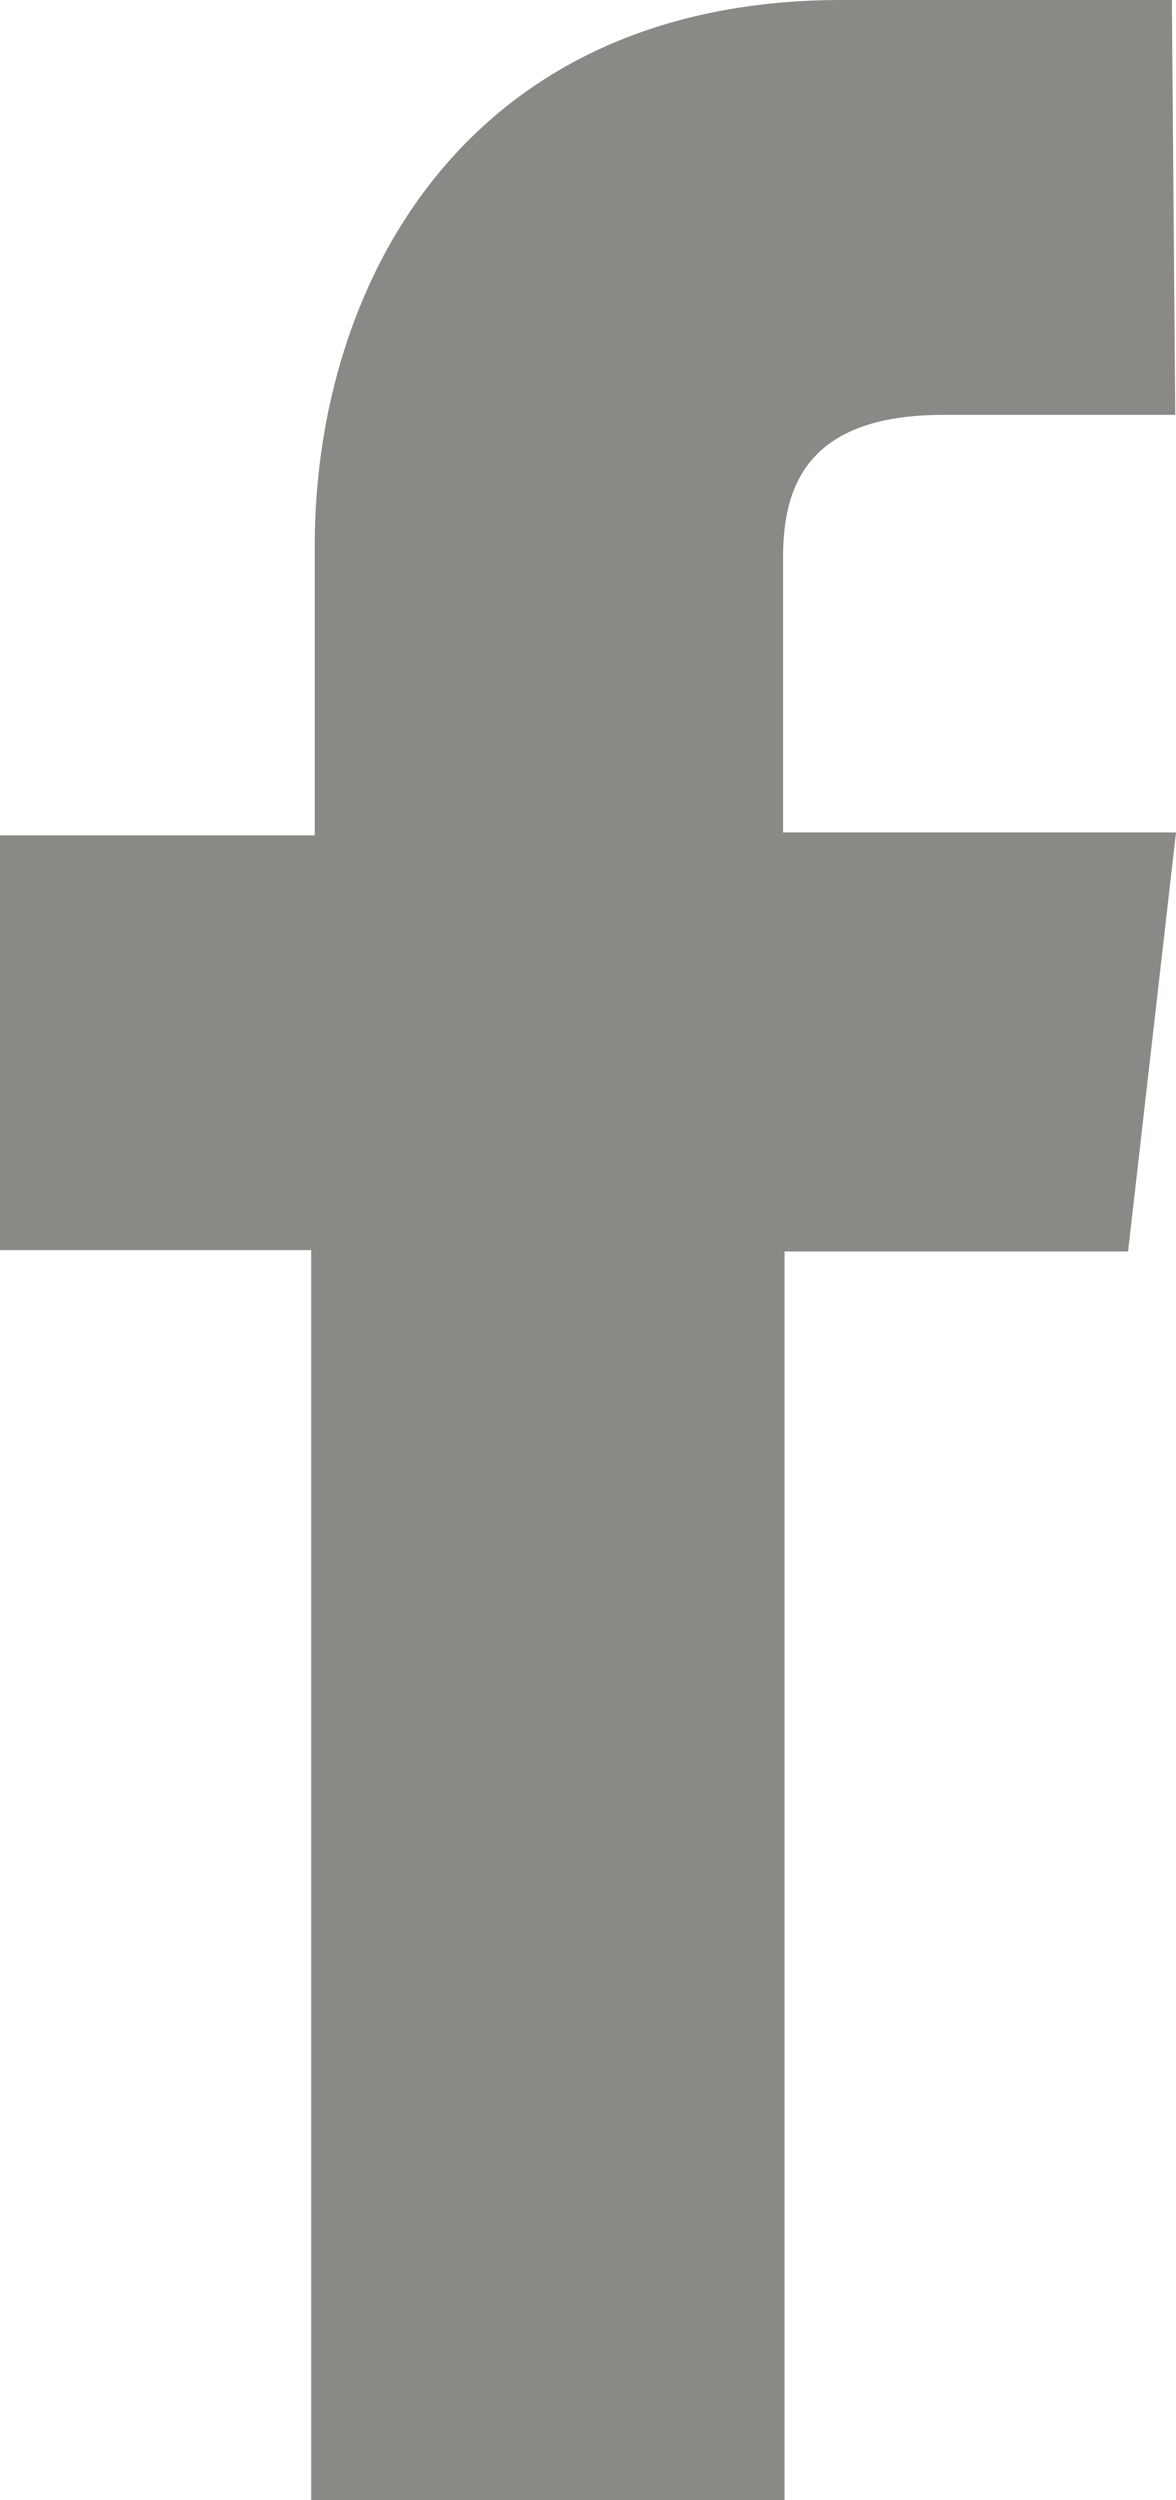 <svg width="8" height="17" viewBox="0 0 8 17" fill="none" xmlns="http://www.w3.org/2000/svg">
<path fill-rule="evenodd" clip-rule="evenodd" d="M7.972 0H5.724C3.176 0 2.141 1.924 2.141 3.711V5.68H-3.83845e-07V8.5H2.117V17H5.337V8.509H7.674L8 5.66H5.327V3.79C5.327 3.321 5.479 2.821 6.415 2.821H7.995L7.972 0Z" fill="#8B8985"/>
</svg>
